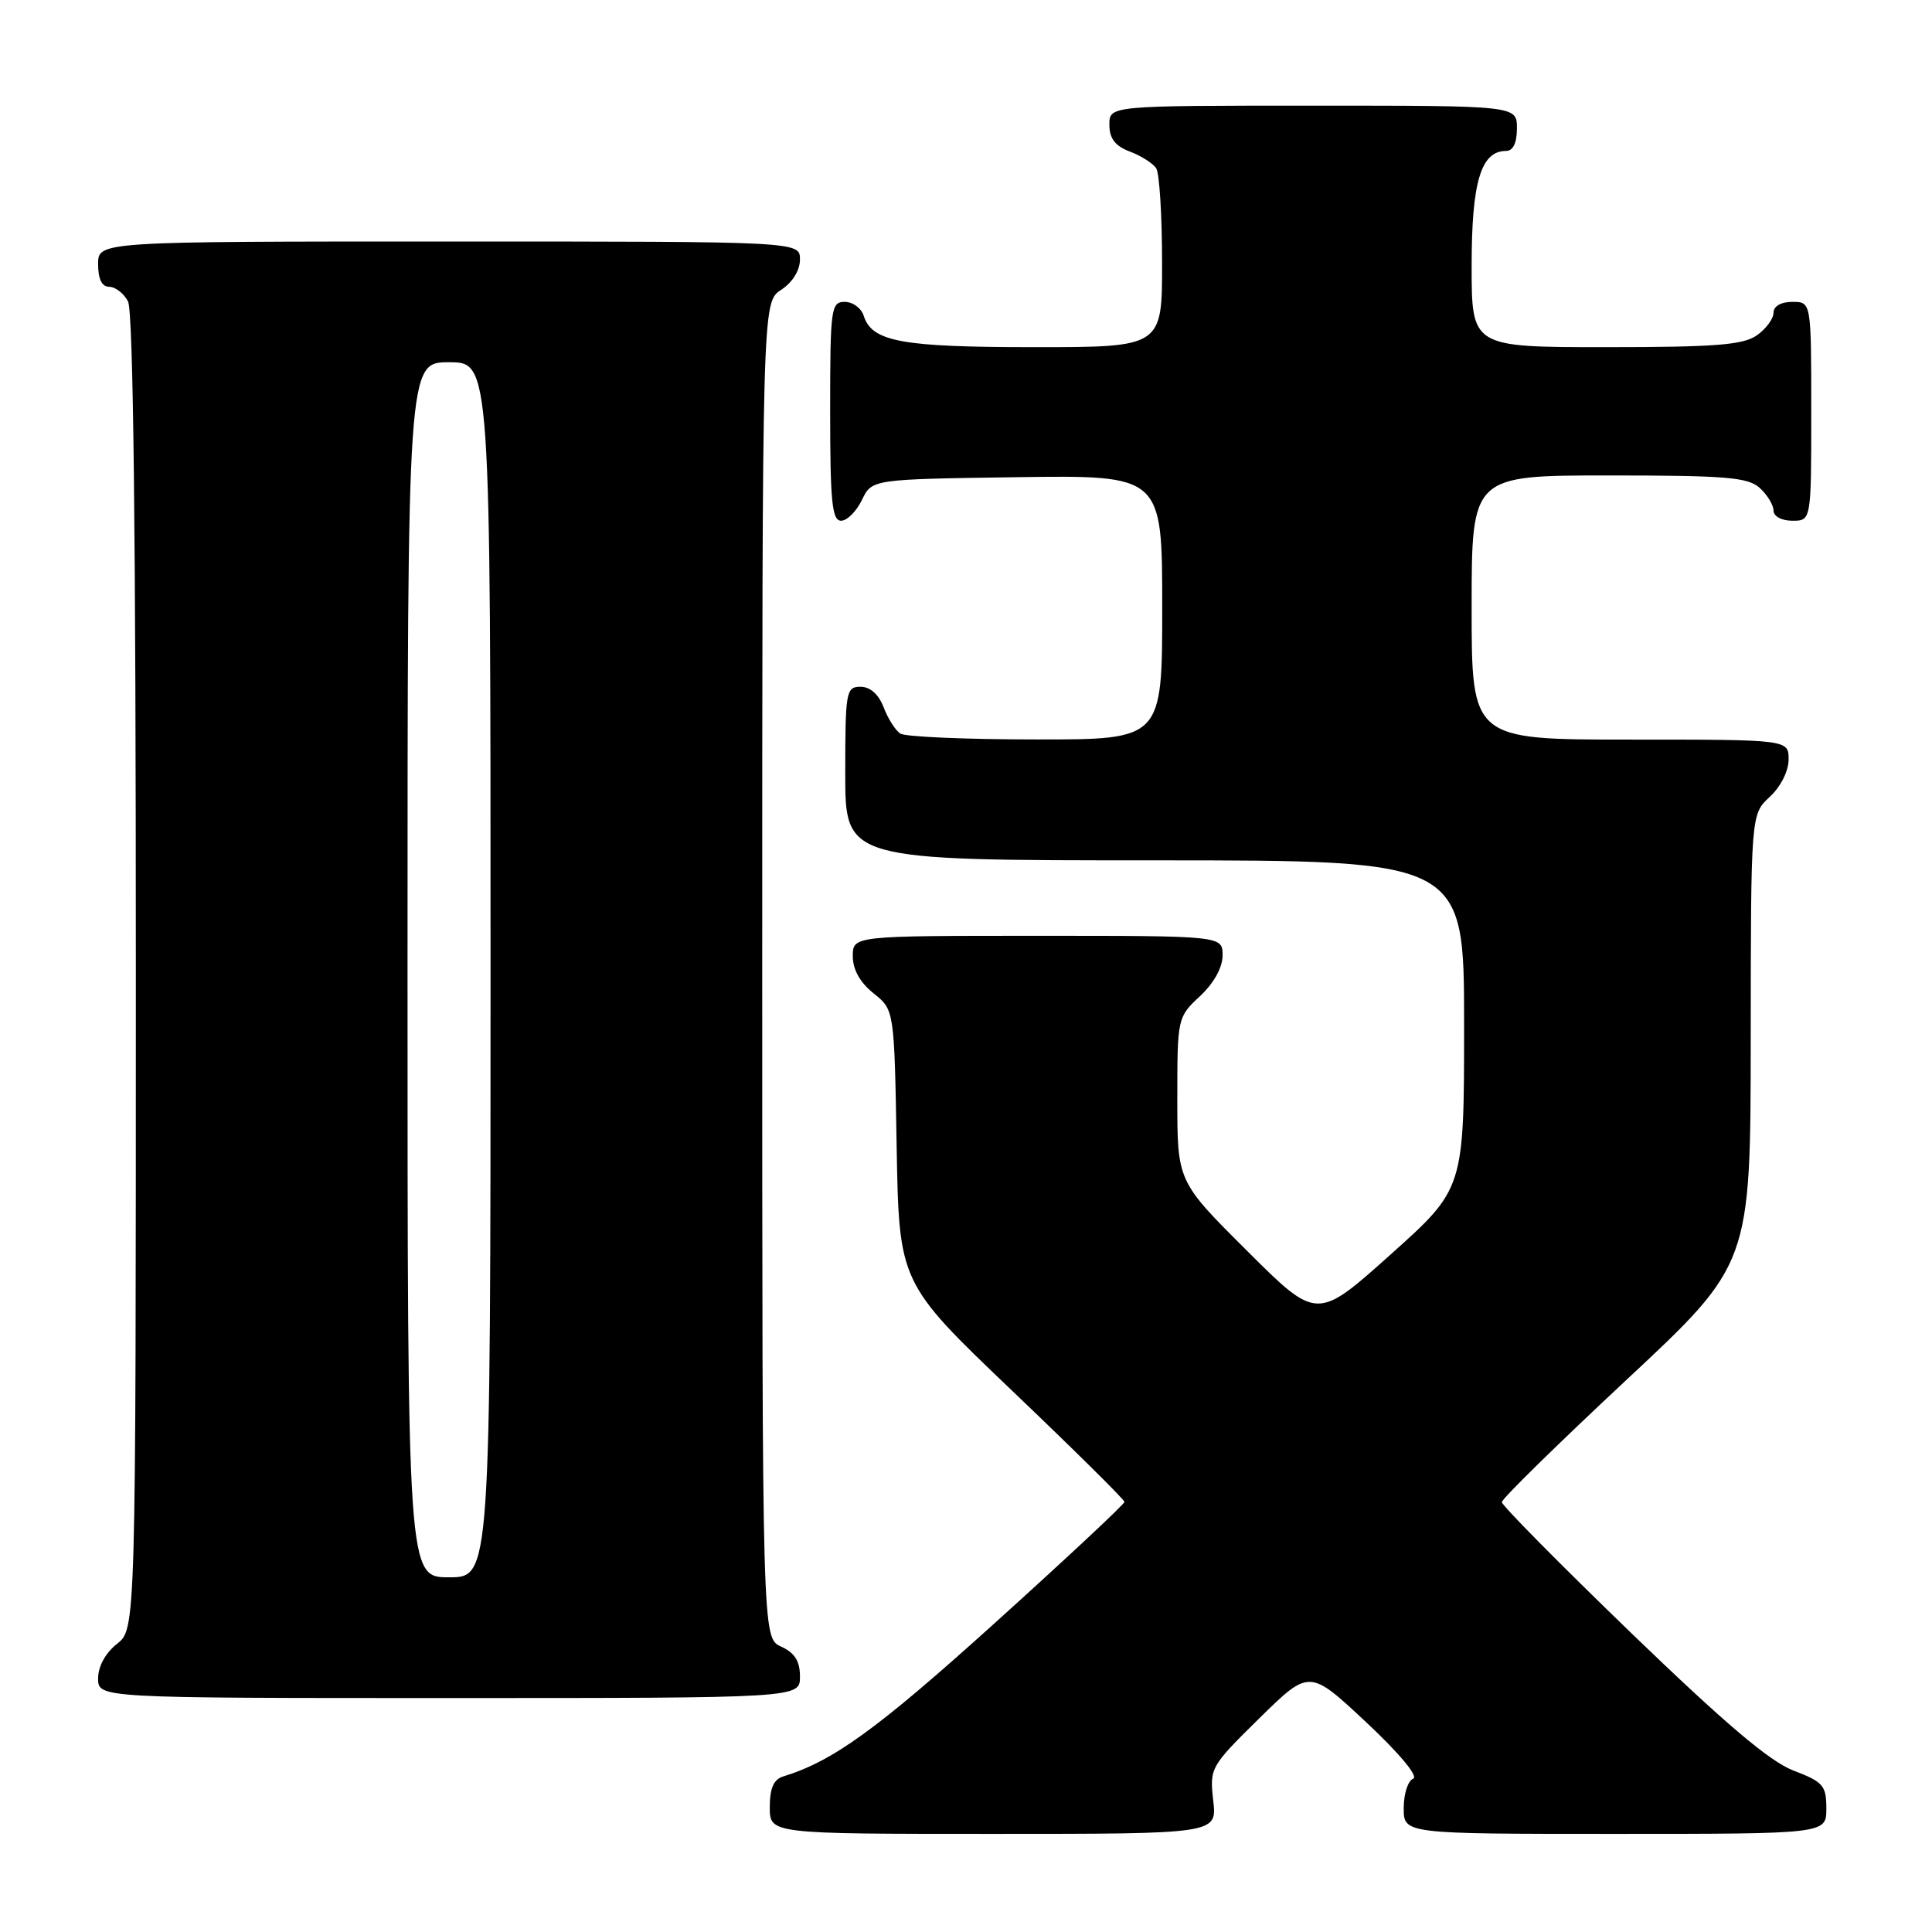<?xml version="1.0" encoding="UTF-8" standalone="no"?>
<!DOCTYPE svg PUBLIC "-//W3C//DTD SVG 1.1//EN" "http://www.w3.org/Graphics/SVG/1.1/DTD/svg11.dtd" >
<svg xmlns="http://www.w3.org/2000/svg" xmlns:xlink="http://www.w3.org/1999/xlink" version="1.1" viewBox="0 0 256 256">
 <g >
 <path fill="currentColor"
d=" M 160.76 238.59 C 160.27 234.26 160.38 234.07 166.88 227.67 C 173.50 221.17 173.50 221.17 181.00 228.18 C 185.45 232.35 187.99 235.40 187.25 235.69 C 186.56 235.95 186.00 237.70 186.00 239.58 C 186.00 243.00 186.00 243.00 214.00 243.00 C 242.00 243.00 242.00 243.00 242.00 239.64 C 242.00 236.59 241.59 236.12 237.65 234.61 C 234.50 233.41 228.59 228.39 216.15 216.39 C 206.72 207.28 199.00 199.47 199.00 199.04 C 199.00 198.60 206.42 191.33 215.48 182.87 C 231.96 167.50 231.96 167.50 231.98 137.70 C 232.00 107.90 232.00 107.90 234.50 105.59 C 235.95 104.25 237.00 102.16 237.00 100.64 C 237.00 98.00 237.00 98.00 216.00 98.00 C 195.00 98.00 195.00 98.00 195.00 80.50 C 195.00 63.00 195.00 63.00 213.17 63.00 C 228.68 63.00 231.61 63.24 233.17 64.65 C 234.18 65.57 235.00 66.92 235.00 67.65 C 235.00 68.42 236.07 69.00 237.50 69.00 C 240.00 69.00 240.00 69.00 240.00 54.50 C 240.00 40.00 240.00 40.00 237.50 40.00 C 235.99 40.00 235.00 40.57 235.00 41.44 C 235.00 42.24 234.00 43.59 232.78 44.44 C 230.97 45.71 227.25 46.00 212.78 46.00 C 195.00 46.00 195.00 46.00 195.00 35.22 C 195.00 24.10 196.23 20.00 199.56 20.00 C 200.49 20.00 201.00 18.95 201.00 17.00 C 201.00 14.00 201.00 14.00 174.00 14.00 C 147.00 14.00 147.00 14.00 147.00 16.52 C 147.00 18.35 147.75 19.34 149.73 20.09 C 151.23 20.66 152.80 21.66 153.21 22.31 C 153.63 22.97 153.98 28.56 153.98 34.75 C 154.00 46.00 154.00 46.00 137.05 46.00 C 119.45 46.00 115.54 45.28 114.45 41.85 C 114.13 40.83 113.00 40.00 111.93 40.00 C 110.11 40.00 110.00 40.84 110.00 54.50 C 110.00 66.48 110.25 69.00 111.45 69.00 C 112.24 69.00 113.48 67.76 114.21 66.25 C 115.53 63.50 115.53 63.50 134.76 63.23 C 154.00 62.96 154.00 62.96 154.00 80.48 C 154.00 98.00 154.00 98.00 137.25 97.98 C 128.04 97.98 119.97 97.63 119.31 97.21 C 118.66 96.80 117.66 95.23 117.09 93.73 C 116.43 92.00 115.31 91.00 114.02 91.00 C 112.11 91.00 112.00 91.62 112.00 102.50 C 112.00 114.00 112.00 114.00 153.00 114.00 C 194.00 114.00 194.00 114.00 194.00 135.75 C 194.00 157.51 194.00 157.51 184.25 166.24 C 174.50 174.97 174.50 174.97 165.25 165.75 C 156.00 156.54 156.00 156.54 156.00 145.67 C 156.00 134.88 156.02 134.78 159.00 132.00 C 160.84 130.28 162.00 128.20 162.00 126.60 C 162.00 124.00 162.00 124.00 137.50 124.00 C 113.00 124.00 113.00 124.00 113.00 126.71 C 113.00 128.47 113.96 130.19 115.75 131.62 C 118.50 133.81 118.50 133.81 118.81 151.89 C 119.13 169.97 119.13 169.97 134.06 184.23 C 142.28 192.07 149.00 198.72 149.00 199.01 C 149.00 199.31 141.19 206.60 131.64 215.22 C 116.20 229.15 110.37 233.37 103.75 235.40 C 102.51 235.78 102.00 236.98 102.00 239.47 C 102.00 243.00 102.00 243.00 131.63 243.00 C 161.26 243.00 161.26 243.00 160.76 238.59 Z  M 106.00 222.16 C 106.00 220.10 105.31 219.01 103.50 218.18 C 101.00 217.04 101.00 217.04 101.00 128.54 C 101.00 40.05 101.00 40.05 103.50 38.41 C 105.01 37.42 106.00 35.83 106.00 34.38 C 106.00 32.00 106.00 32.00 59.50 32.00 C 13.00 32.00 13.00 32.00 13.00 35.00 C 13.00 36.97 13.50 38.00 14.46 38.00 C 15.27 38.00 16.40 38.87 16.96 39.93 C 17.66 41.23 18.00 70.81 18.00 128.86 C 18.00 215.85 18.00 215.85 15.50 217.82 C 13.98 219.02 13.00 220.81 13.00 222.39 C 13.00 225.00 13.00 225.00 59.50 225.00 C 106.00 225.00 106.00 225.00 106.00 222.16 Z  M 54.00 128.50 C 54.00 48.00 54.00 48.00 59.50 48.00 C 65.00 48.00 65.00 48.00 65.00 128.50 C 65.00 209.00 65.00 209.00 59.50 209.00 C 54.00 209.00 54.00 209.00 54.00 128.50 Z "/>
</g>
</svg>
